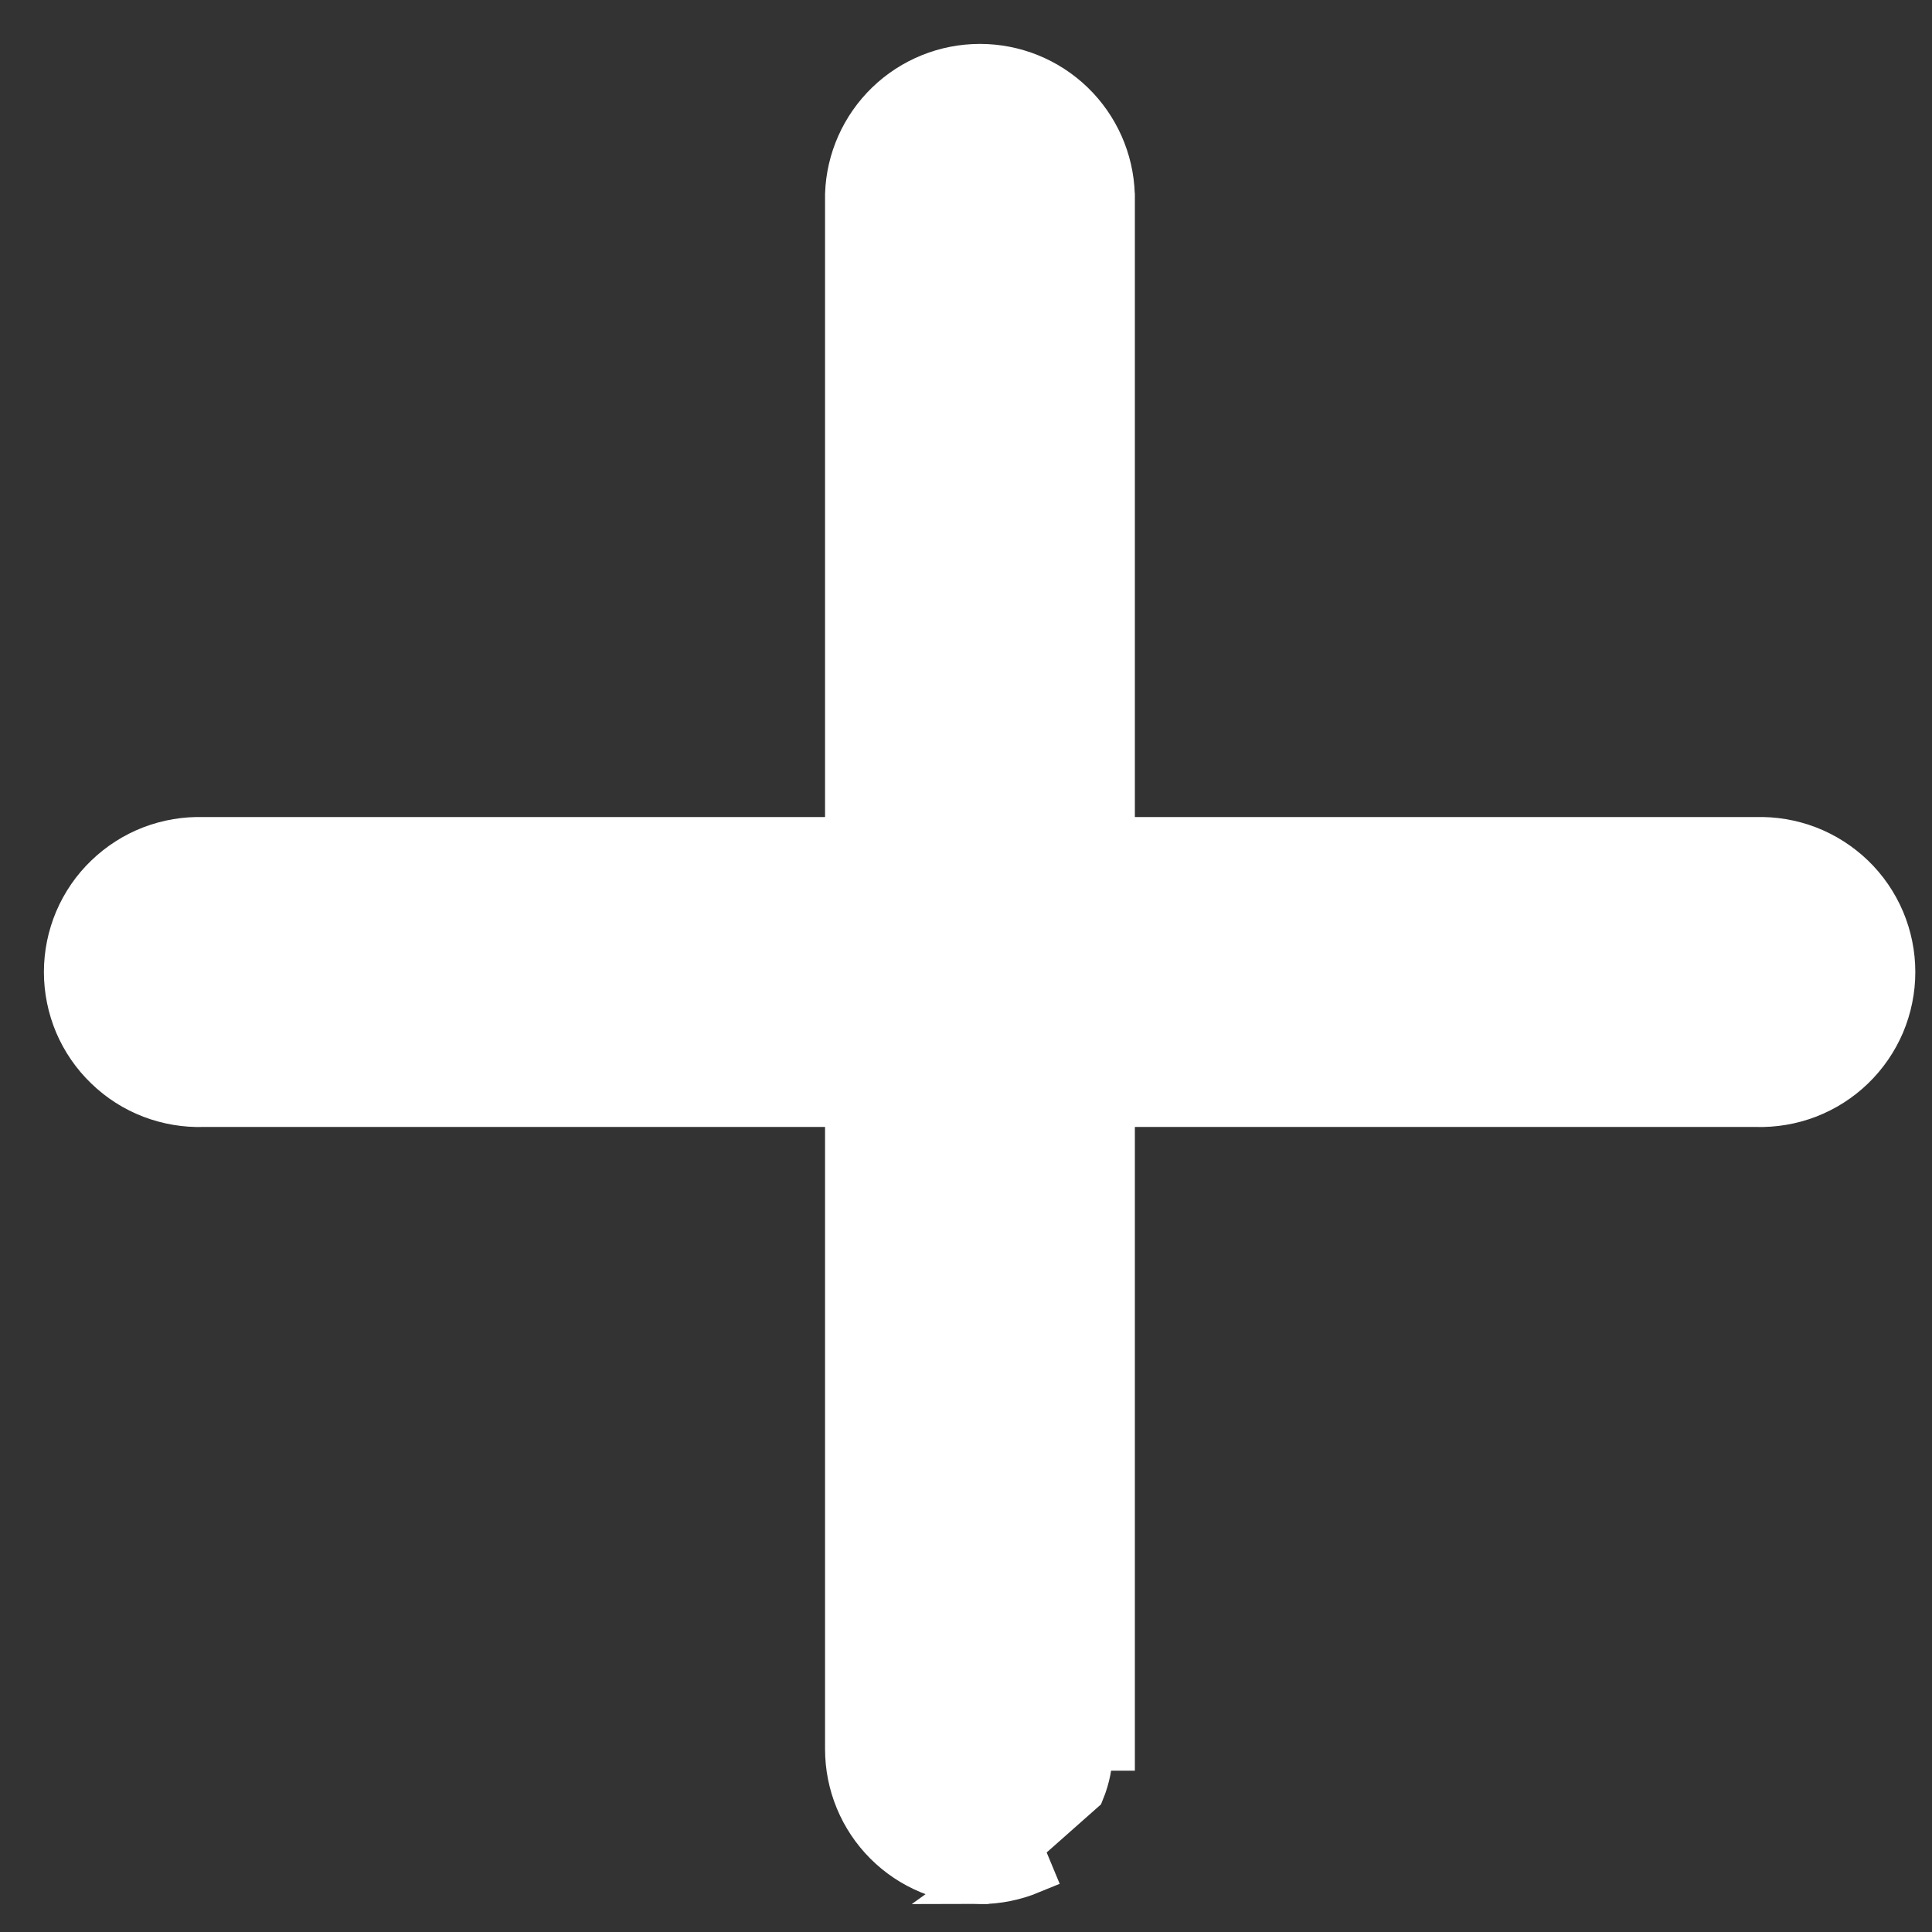 <svg width="22" height="22" viewBox="0 0 22 22" fill="none" xmlns="http://www.w3.org/2000/svg">
<rect x="0" y="0" width="22" height="22" fill="#333333" stroke="none"/>
<path d="M11.16 21.432H11.159C10.758 21.432 10.372 21.272 10.088 20.988C9.804 20.704 9.645 20.319 9.645 19.917V2.221V2.212L9.645 2.212C9.658 1.819 9.824 1.448 10.106 1.175C10.389 0.902 10.766 0.75 11.159 0.75C11.551 0.75 11.928 0.902 12.211 1.175C12.493 1.448 12.659 1.819 12.672 2.212L12.673 2.221H12.673V19.912V19.913H12.423C12.423 20.079 12.391 20.244 12.328 20.398L11.16 21.432ZM11.16 21.432C11.359 21.432 11.556 21.392 11.74 21.316L11.644 21.085L11.16 21.432Z" fill="white" stroke="white" stroke-width="0.5"/>
<path d="M2.313 12.583H19.997C20.199 12.589 20.4 12.555 20.588 12.483C20.778 12.41 20.951 12.3 21.098 12.158C21.244 12.017 21.36 11.848 21.44 11.661C21.519 11.473 21.56 11.272 21.56 11.069C21.56 10.865 21.519 10.664 21.44 10.477C21.36 10.289 21.244 10.12 21.098 9.979C20.951 9.838 20.778 9.727 20.588 9.654C20.4 9.582 20.199 9.548 19.997 9.554H2.313C2.112 9.548 1.911 9.582 1.722 9.654C1.532 9.727 1.359 9.838 1.213 9.979C1.066 10.12 0.95 10.289 0.87 10.477C0.791 10.664 0.75 10.865 0.75 11.069C0.75 11.272 0.791 11.473 0.87 11.661C0.95 11.848 1.066 12.017 1.213 12.158C1.359 12.3 1.532 12.41 1.722 12.483C1.911 12.555 2.112 12.589 2.313 12.583Z" fill="white" stroke="white" stroke-width="0.5"/>
</svg>
